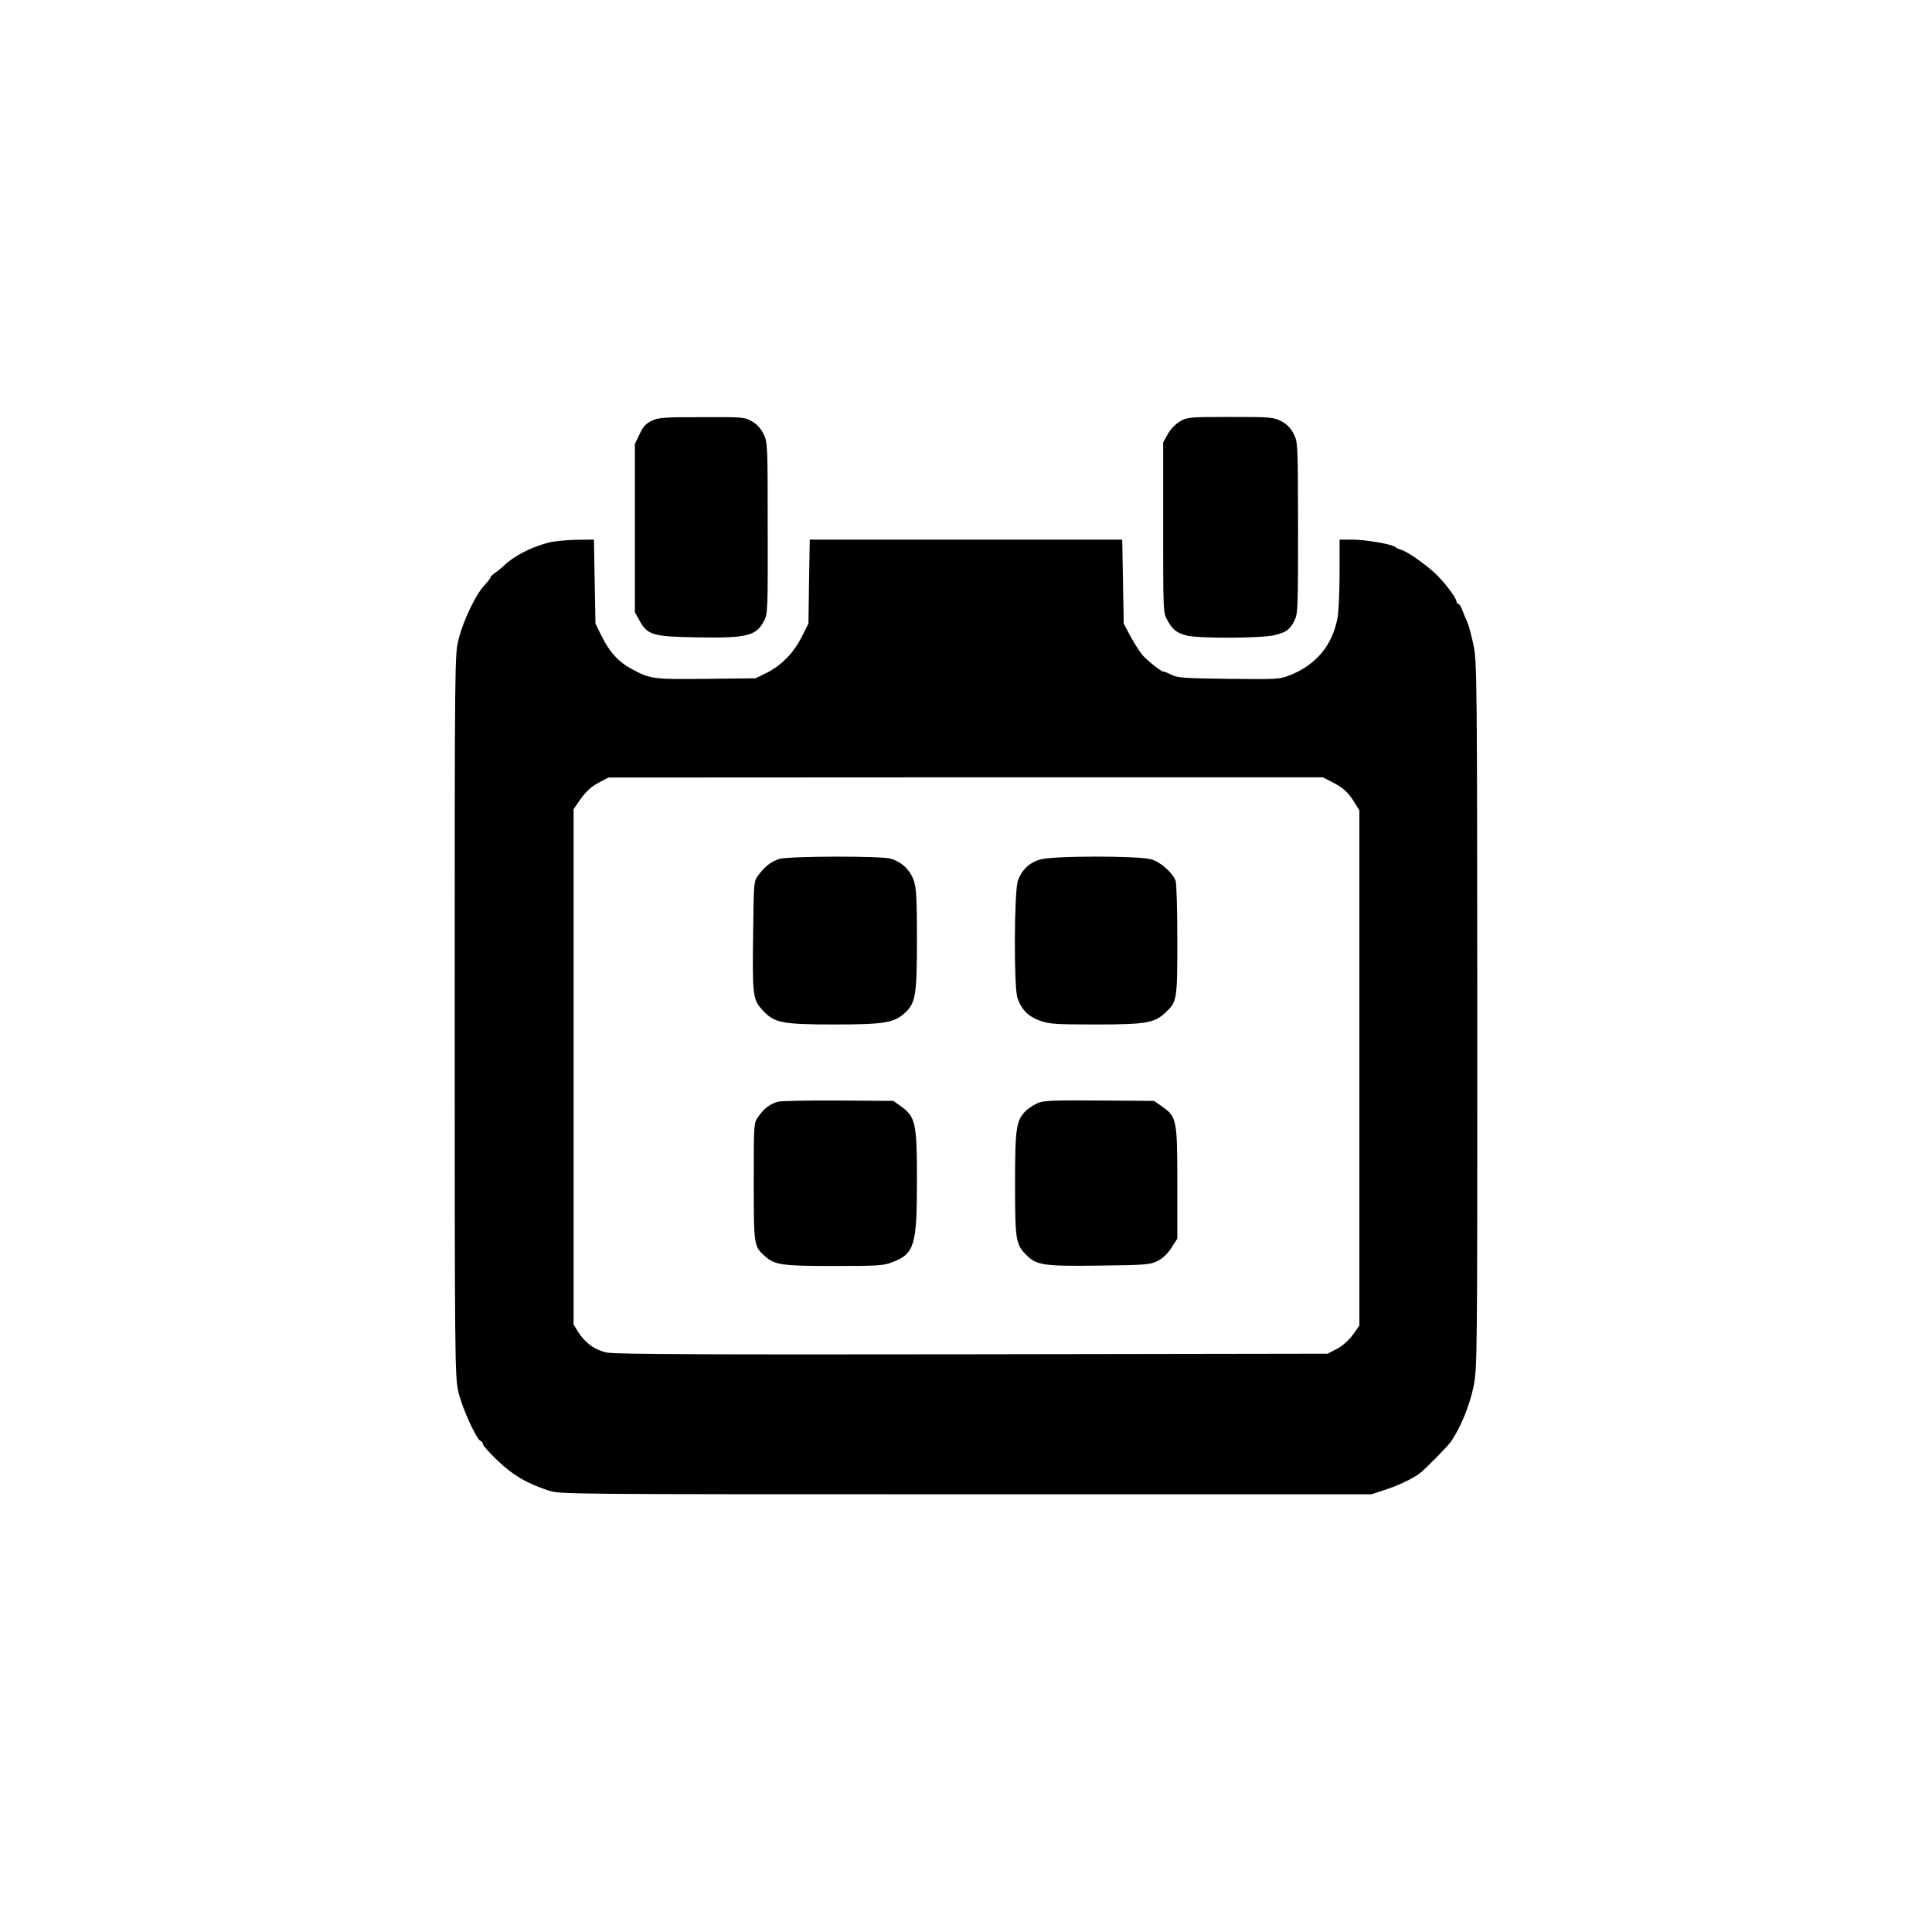 <svg width="1024" height="1024" viewBox="0 0 1024 1024" fill="none" xmlns="http://www.w3.org/2000/svg">
    <path d="M345.5 223C342.3 224.5 340.9 226 339 230.1L336.5 235.3V279.9V324.5L339 329C343.2 336.6 346.1 337.4 369 337.8C396.1 338.3 400.9 337.1 405.1 328.8C406.9 325.3 407 322.3 406.9 279.8C406.9 235.3 406.8 234.4 404.7 230C403.2 227.1 401.2 224.8 398.5 223.3C394.7 221.1 393.6 221 372 221.1C352 221.1 349 221.3 345.5 223Z" fill="currentColor"/>
    <path d="M625.5 223.3C623.1 224.7 620.5 227.3 619 230L616.5 234.5V279.5C616.5 323.6 616.5 324.6 618.6 328.5C621.5 333.8 623.6 335.5 629.2 336.9C636.1 338.5 669.2 338.3 675.8 336.6C682.1 334.9 683.5 333.8 686.1 328.9C687.9 325.3 688 322.6 688 279.8C687.9 234.8 687.9 234.5 685.7 230C684 226.7 682.2 224.9 679 223.2C674.8 221.1 673.5 221 652 221C630.5 221 629.3 221.1 625.5 223.3Z" fill="currentColor"/>
    <path d="M291.1 287.5C281.9 289.8 272.4 294.6 267 299.9C265.6 301.2 263.5 302.9 262.3 303.7C261 304.6 260 305.6 260 306C260 306.4 258.5 308.4 256.6 310.4C252 315.4 245.6 328.8 243.1 338.7C241 346.9 241 347 241 538.2C241 719.4 241.1 729.9 242.9 737.5C244.7 745.8 252.5 762.9 254.7 763.7C255.4 764 256 764.8 256 765.5C256 766.2 259.5 770.1 263.8 774.2C272 782 279 786.1 290.7 790C296.9 792 298.1 792 511.9 792H726.9L734.2 789.6C741.3 787.3 749.4 783.4 752.6 780.8C756 778.1 766.6 767.3 768.7 764.5C773.7 757.8 779 744.9 781 734.9C783 725.1 783 720.3 783 538.2C782.9 362.4 782.8 351 781.1 342.5C780.1 337.5 778.6 331.9 777.8 330C776.9 328.1 775.7 325 775 323.2C774.3 321.5 773.4 320 772.9 320C772.4 320 772 319.5 772 318.9C772 317.2 766.6 309.8 761.8 305C756.8 300 746.5 292.6 742.9 291.5C741.6 291.1 740 290.4 739.5 289.9C737.6 288.4 723.6 286 716.8 286H710V303.8C710 313.6 709.5 324.3 708.9 327.6C706.1 342.1 697.7 352.2 683.9 357.8C678.4 360 677.4 360.1 651.4 359.8C628.1 359.5 624 359.3 621.1 357.7C619.2 356.8 617.3 356 616.8 356C615.5 356 609.1 351 605.8 347.5C604.3 345.8 601.4 341.3 599.3 337.5L595.6 330.5L595.2 308.2L594.8 286H512H429.2L428.8 308.2L428.5 330.5L425 337.4C420.8 345.9 414.2 352.7 406.4 356.6L400.5 359.5L374.5 359.8C346.4 360.1 344.9 360 335 354.7C328 351 323 345.6 318.9 337.2L315.6 330.5L315.2 308.2L314.8 286L305.6 286.1C300.6 286.2 294.1 286.8 291.1 287.5ZM706 414.5C711.8 417.4 714.8 420.1 718 425.5L720.5 429.5V566V702.6L717 707.5C714.7 710.6 711.6 713.3 708.5 715L703.6 717.5L515.5 717.8C375.4 718 326.1 717.8 321.8 716.9C315.4 715.6 310.2 711.9 306.4 705.9L304 702V565.5V428.9L306.9 424.7C310.5 419.4 313.4 416.8 318.5 414.2L322.5 412.1L511.8 412H701.1L706 414.5Z" fill="currentColor"/>
    <path d="M412.9 455.3C408.6 456.7 405.3 459.3 402 463.8C399.5 467.1 399.5 467.3 399.2 493.8C398.7 527.2 399 529.6 403.8 535C410.2 542.2 414.2 543 442.5 543C469.1 543 474.1 542.1 480 536.5C485.3 531.4 486 526.9 486 498C486 476.6 485.7 471 484.4 466.9C482.5 461.2 478 456.9 472.1 455.1C466.8 453.6 417.8 453.7 412.9 455.3Z" fill="currentColor"/>
    <path d="M551.1 455.6C545.3 457.4 541.5 461.2 539.5 466.8C537.5 472.7 537.3 523.4 539.3 529C541.4 535.2 545.1 538.8 551.2 541C556.3 542.8 559.5 543 580.8 543C607.4 543 611.9 542.2 617.7 536.7C623.9 530.9 624 530.1 624 498.2C624 482.2 623.6 468.1 623.1 466.8C621.4 462.5 615.3 457 610.3 455.5C603.6 453.5 557.6 453.5 551.1 455.6Z" fill="currentColor"/>
    <path d="M412.4 583.9C408.4 584.9 404.8 587.6 401.9 591.9C399.5 595.3 399.5 595.4 399.5 626.4C399.5 660 399.6 660.6 405.2 665.6C410.6 670.5 414.2 671 442 671C465.8 671 468.4 670.8 473.2 668.9C484.7 664.5 486 659.9 486 625.8C486 594.8 485.3 591.8 477 586L473.5 583.5L444.5 583.3C428.6 583.2 414.1 583.5 412.4 583.9Z" fill="currentColor"/>
    <path d="M550.6 584.4C548.5 585.2 545.5 587.1 543.9 588.6C538.6 593.7 538 597.6 538 627.6C538 657.2 538.4 659.6 543.9 665.1C549.4 670.6 553 671.2 582.6 670.8C608.2 670.5 609.7 670.3 613.8 668.2C616.5 666.8 619.1 664.2 621 661.2L624 656.5V627.1C624 593.5 623.7 591.8 615.8 586.4L611.7 583.5L583.1 583.3C560.5 583.1 553.7 583.3 550.6 584.4Z" fill="currentColor"/>
</svg>
